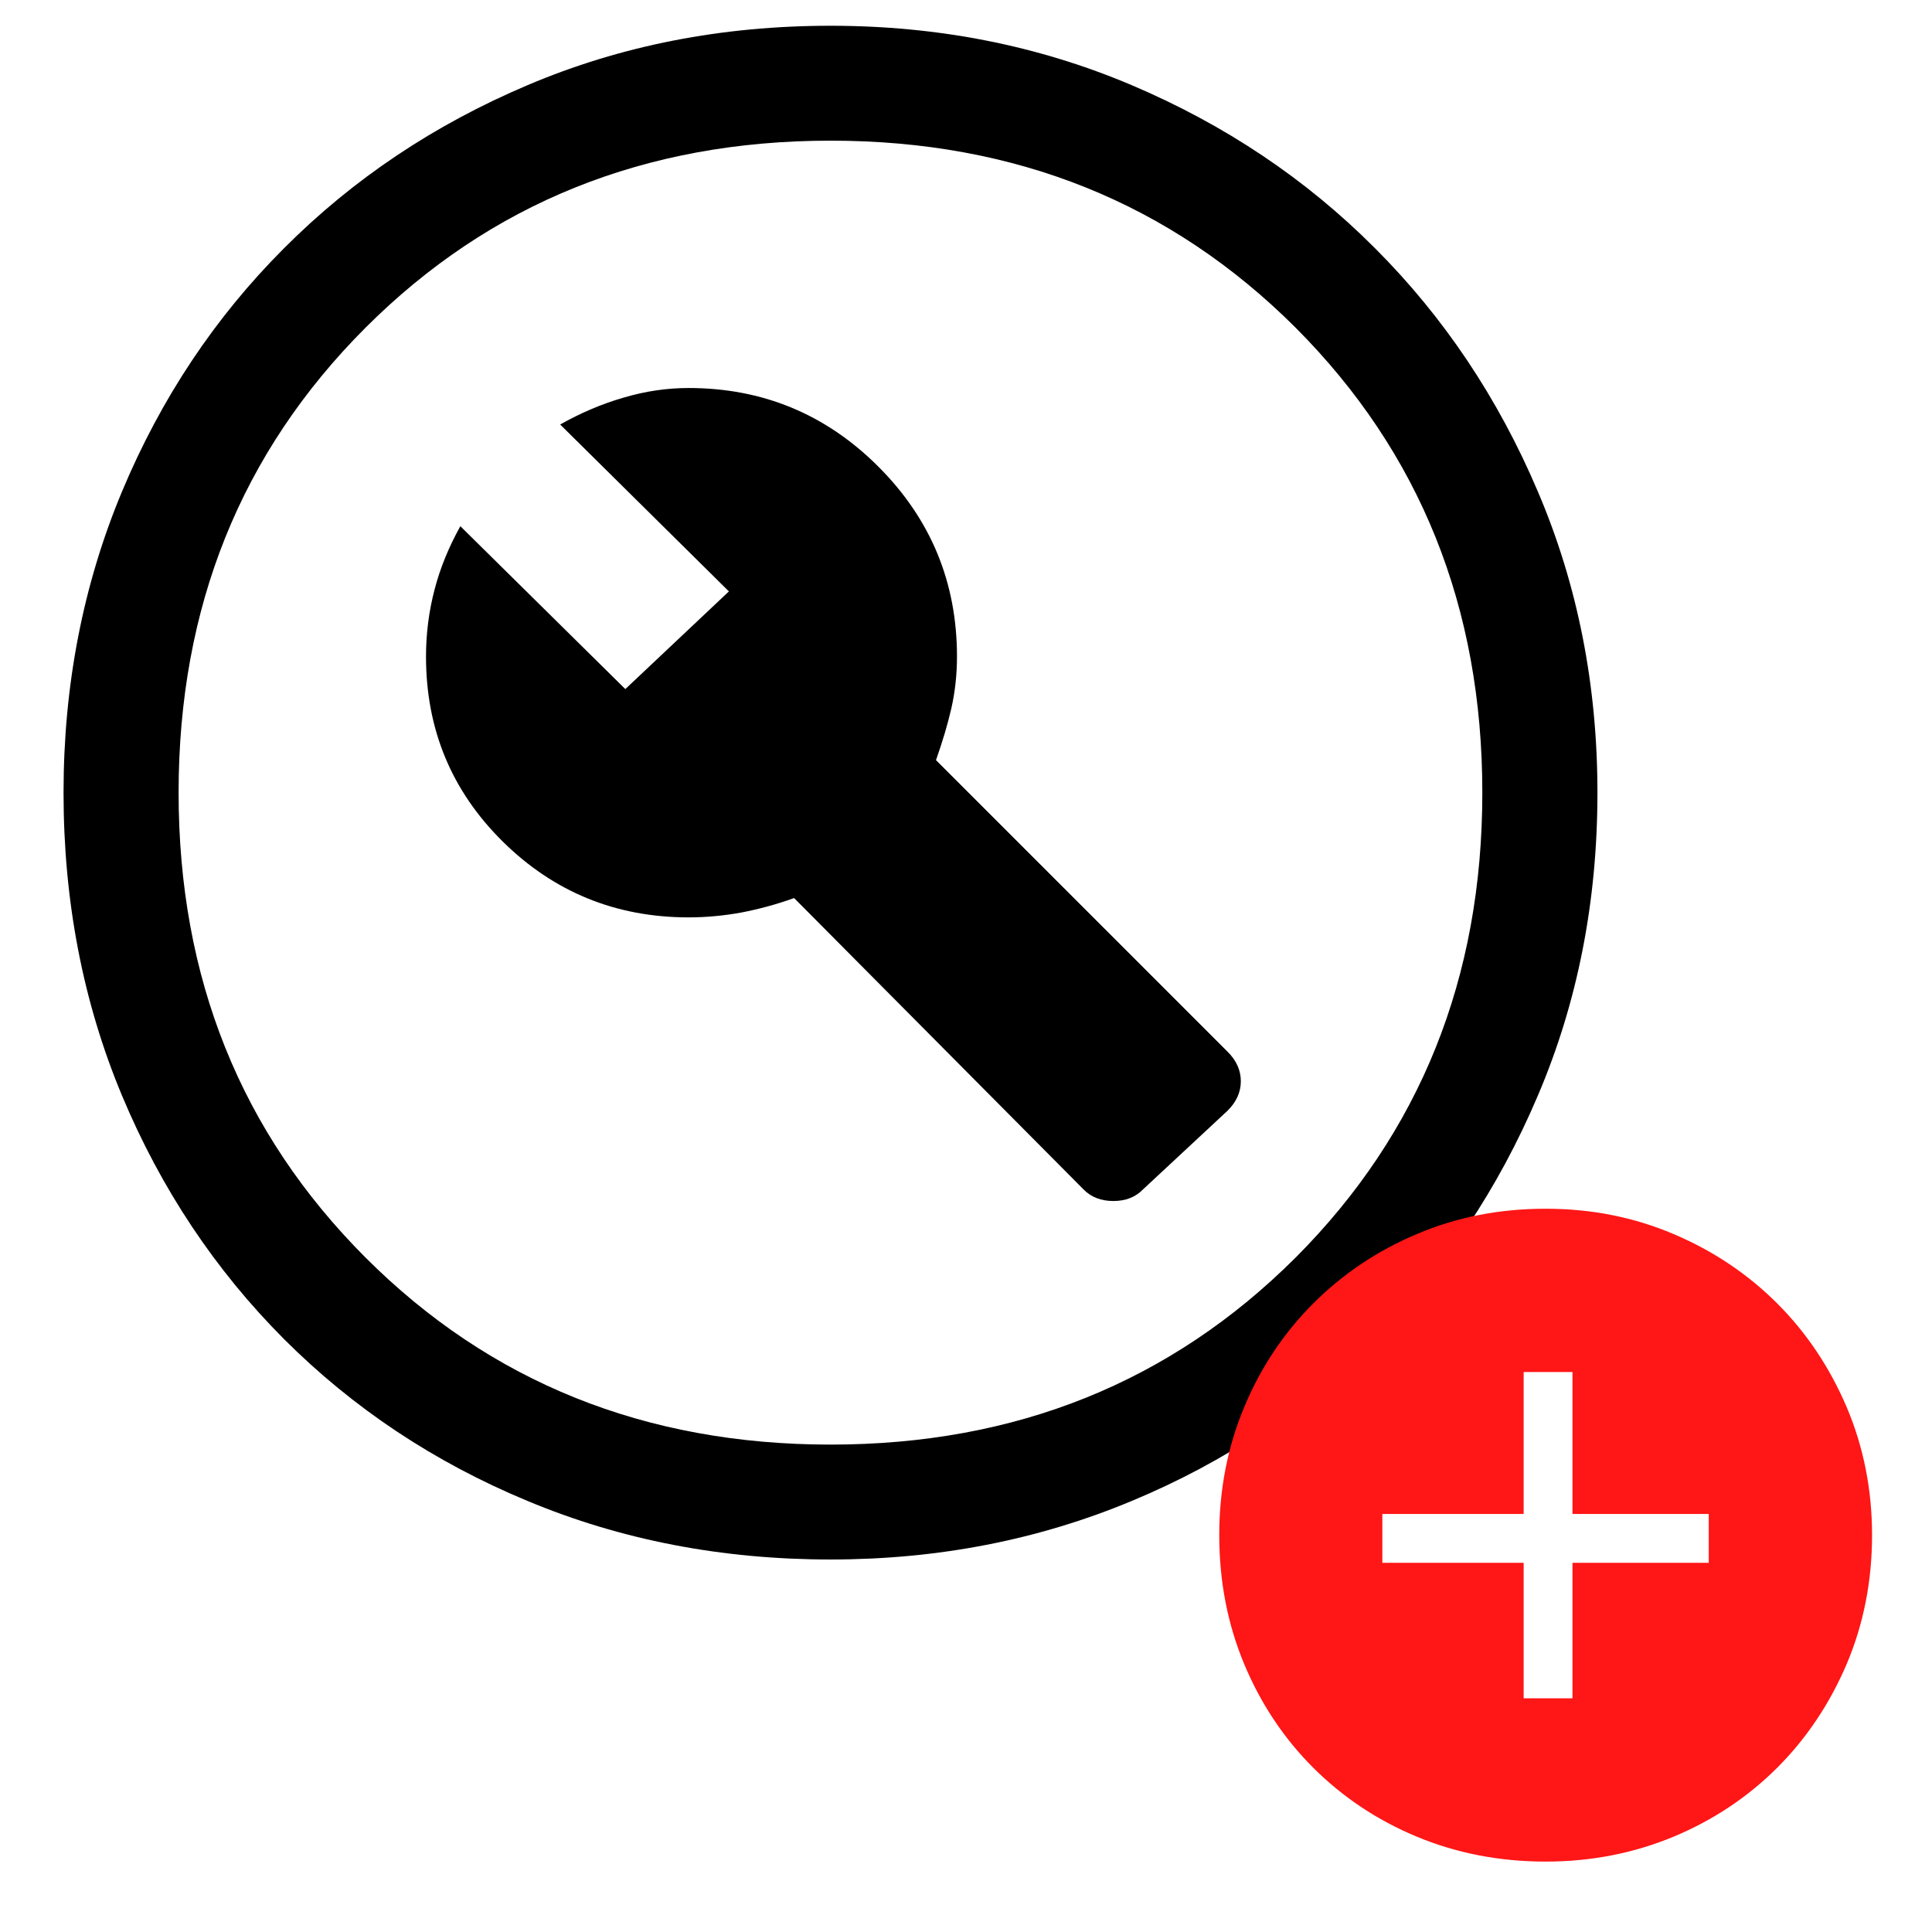<svg xmlns="http://www.w3.org/2000/svg" xmlns:xlink="http://www.w3.org/1999/xlink" width="48" zoomAndPan="magnify" viewBox="0 0 36 36" height="48" preserveAspectRatio="xMidYMid meet" version="1.0"><path fill="#000000" d="M 20.191 22.164 C 20.332 22.309 20.52 22.379 20.746 22.379 C 20.973 22.379 21.156 22.309 21.297 22.164 L 22.871 20.699 C 23.039 20.535 23.121 20.348 23.121 20.148 C 23.121 19.945 23.039 19.758 22.871 19.594 L 17.441 14.164 C 17.559 13.828 17.656 13.508 17.727 13.199 C 17.797 12.887 17.832 12.566 17.832 12.234 C 17.832 10.852 17.344 9.672 16.367 8.695 C 15.391 7.719 14.211 7.23 12.832 7.23 C 12.426 7.23 12.023 7.289 11.617 7.41 C 11.211 7.527 10.82 7.695 10.438 7.91 L 13.582 11.02 L 11.652 12.84 L 8.578 9.805 C 8.367 10.184 8.203 10.578 8.098 10.984 C 7.992 11.387 7.938 11.805 7.938 12.234 C 7.938 13.59 8.414 14.738 9.367 15.68 C 10.32 16.621 11.473 17.094 12.832 17.094 C 13.164 17.094 13.492 17.062 13.812 17.004 C 14.137 16.941 14.461 16.855 14.797 16.734 Z M 15.477 29.059 C 13.449 29.059 11.57 28.695 9.832 27.969 C 8.09 27.246 6.578 26.238 5.293 24.953 C 4.008 23.664 3 22.152 2.273 20.414 C 1.547 18.676 1.184 16.793 1.184 14.77 C 1.184 12.77 1.547 10.898 2.273 9.16 C 3 7.422 4.008 5.91 5.293 4.625 C 6.578 3.336 8.09 2.324 9.832 1.586 C 11.57 0.848 13.449 0.48 15.477 0.48 C 17.477 0.48 19.344 0.848 21.086 1.586 C 22.824 2.324 24.336 3.336 25.621 4.625 C 26.906 5.91 27.918 7.422 28.656 9.16 C 29.398 10.898 29.766 12.77 29.766 14.77 C 29.766 16.793 29.398 18.676 28.656 20.414 C 27.918 22.152 26.906 23.664 25.621 24.953 C 24.336 26.238 22.824 27.246 21.086 27.969 C 19.344 28.695 17.477 29.059 15.477 29.059 Z M 15.477 14.77 Z M 15.477 26.918 C 18.93 26.918 21.816 25.754 24.141 23.434 C 26.461 21.109 27.621 18.223 27.621 14.77 C 27.621 11.316 26.461 8.43 24.141 6.105 C 21.816 3.785 18.93 2.621 15.477 2.621 C 12.023 2.621 9.133 3.785 6.812 6.105 C 4.488 8.43 3.328 11.316 3.328 14.77 C 3.328 18.223 4.488 21.109 6.812 23.434 C 9.133 25.754 12.023 26.918 15.477 26.918 Z M 15.477 26.918 " fill-opacity="1" fill-rule="nonzero"/><path fill="#ff1616" d="M 28.801 34.688 C 27.938 34.688 27.137 34.531 26.398 34.223 C 25.656 33.914 25.016 33.484 24.469 32.938 C 23.922 32.391 23.492 31.746 23.184 31.008 C 22.875 30.266 22.719 29.469 22.719 28.605 C 22.719 27.754 22.875 26.957 23.184 26.219 C 23.492 25.48 23.922 24.836 24.469 24.289 C 25.016 23.742 25.656 23.309 26.398 22.996 C 27.137 22.68 27.938 22.523 28.801 22.523 C 29.652 22.523 30.445 22.68 31.188 22.996 C 31.926 23.309 32.57 23.742 33.117 24.289 C 33.664 24.836 34.094 25.48 34.41 26.219 C 34.723 26.957 34.883 27.754 34.883 28.605 C 34.883 29.469 34.723 30.266 34.41 31.008 C 34.094 31.746 33.664 32.391 33.117 32.938 C 32.57 33.484 31.926 33.914 31.188 34.223 C 30.445 34.531 29.652 34.688 28.801 34.688 Z M 28.391 31.645 L 29.301 31.645 L 29.301 29.121 L 31.84 29.121 L 31.84 28.211 L 29.301 28.211 L 29.301 25.566 L 28.391 25.566 L 28.391 28.211 L 25.758 28.211 L 25.758 29.121 L 28.391 29.121 Z M 28.391 31.645 " fill-opacity="1" fill-rule="nonzero"/></svg>